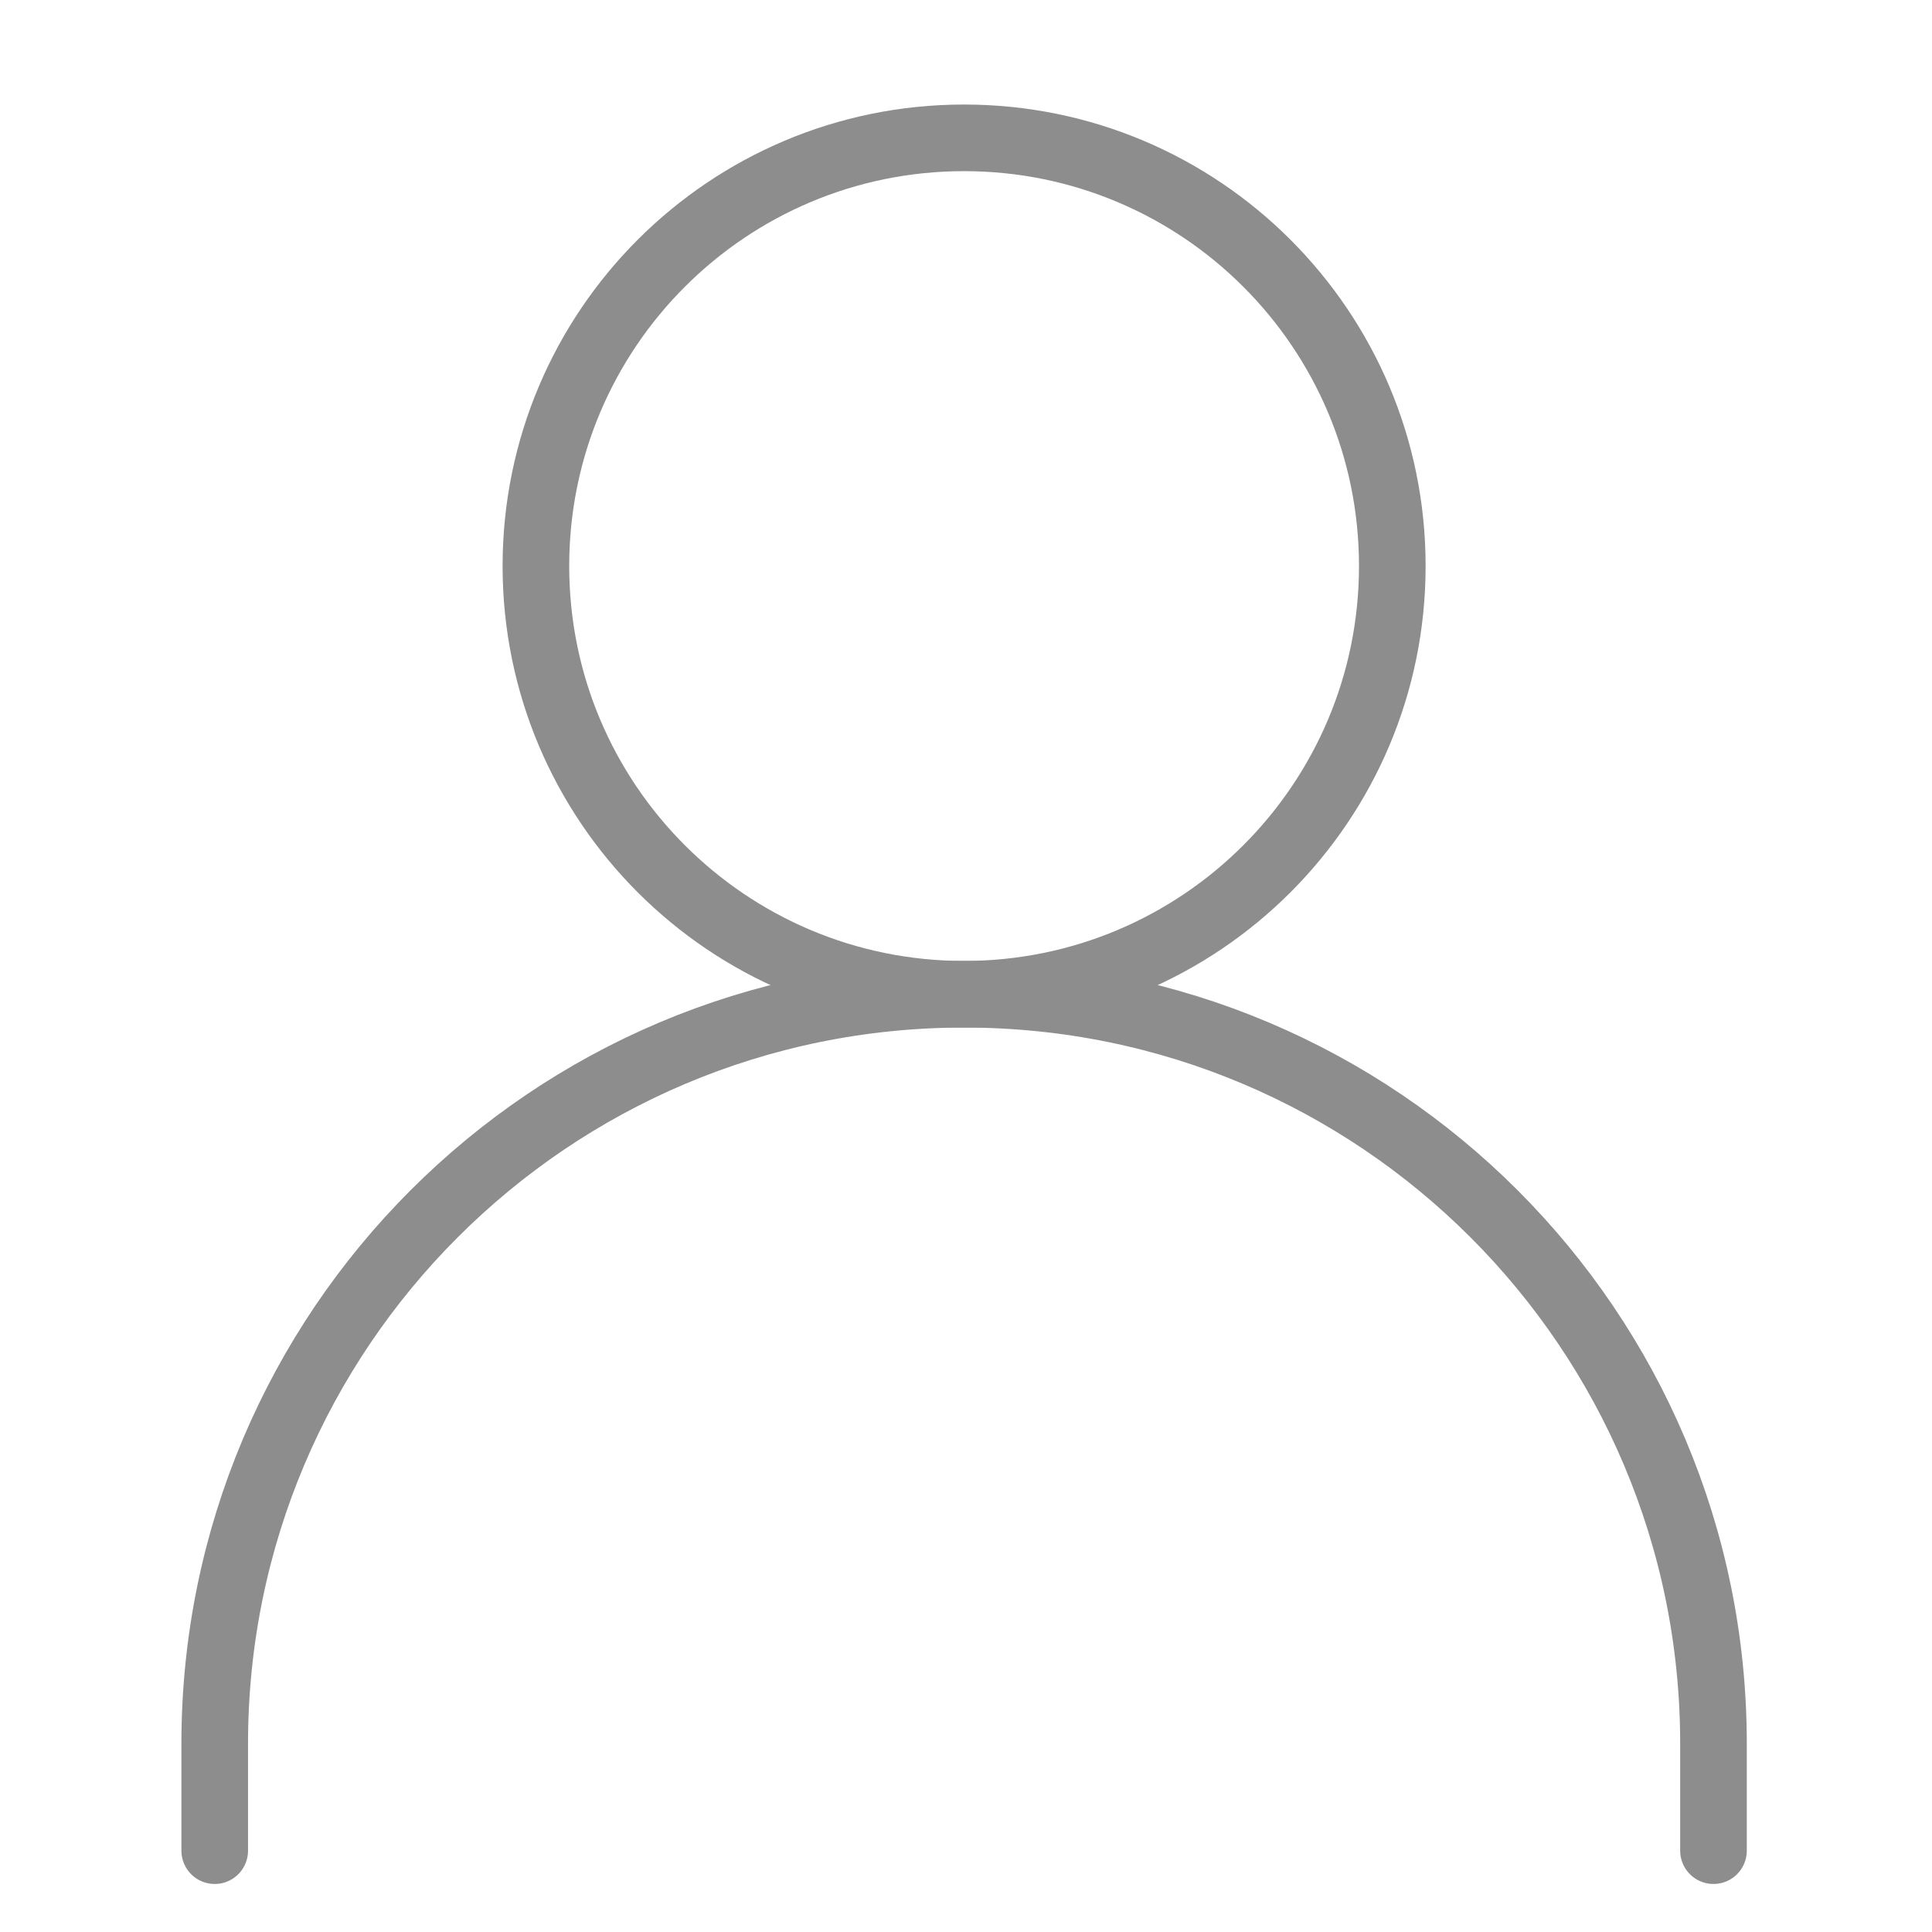 <svg width="29" height="29" viewBox="0 0 29 29" fill="none" xmlns="http://www.w3.org/2000/svg">
<g clip-path="url(#clip0_192_139)">
<path d="M3.223 27.779V26.172C3.223 19.96 8.259 14.924 14.471 14.924C20.684 14.924 25.72 19.96 25.72 26.172V27.779" stroke="#8D8D8D" stroke-linecap="round" stroke-linejoin="round"/>
<path d="M14.471 14.924C18.021 14.924 20.899 12.046 20.899 8.496C20.899 4.946 18.021 2.069 14.471 2.069C10.921 2.069 8.044 4.946 8.044 8.496C8.044 12.046 10.921 14.924 14.471 14.924Z" stroke="#8D8D8D" stroke-linecap="round" stroke-linejoin="round"/>
</g>
<defs>
<clipPath id="clip0_192_139">
<rect width="28" height="28" fill="white" transform="translate(0.273 0.668)"/>
</clipPath>
</defs>
</svg>
